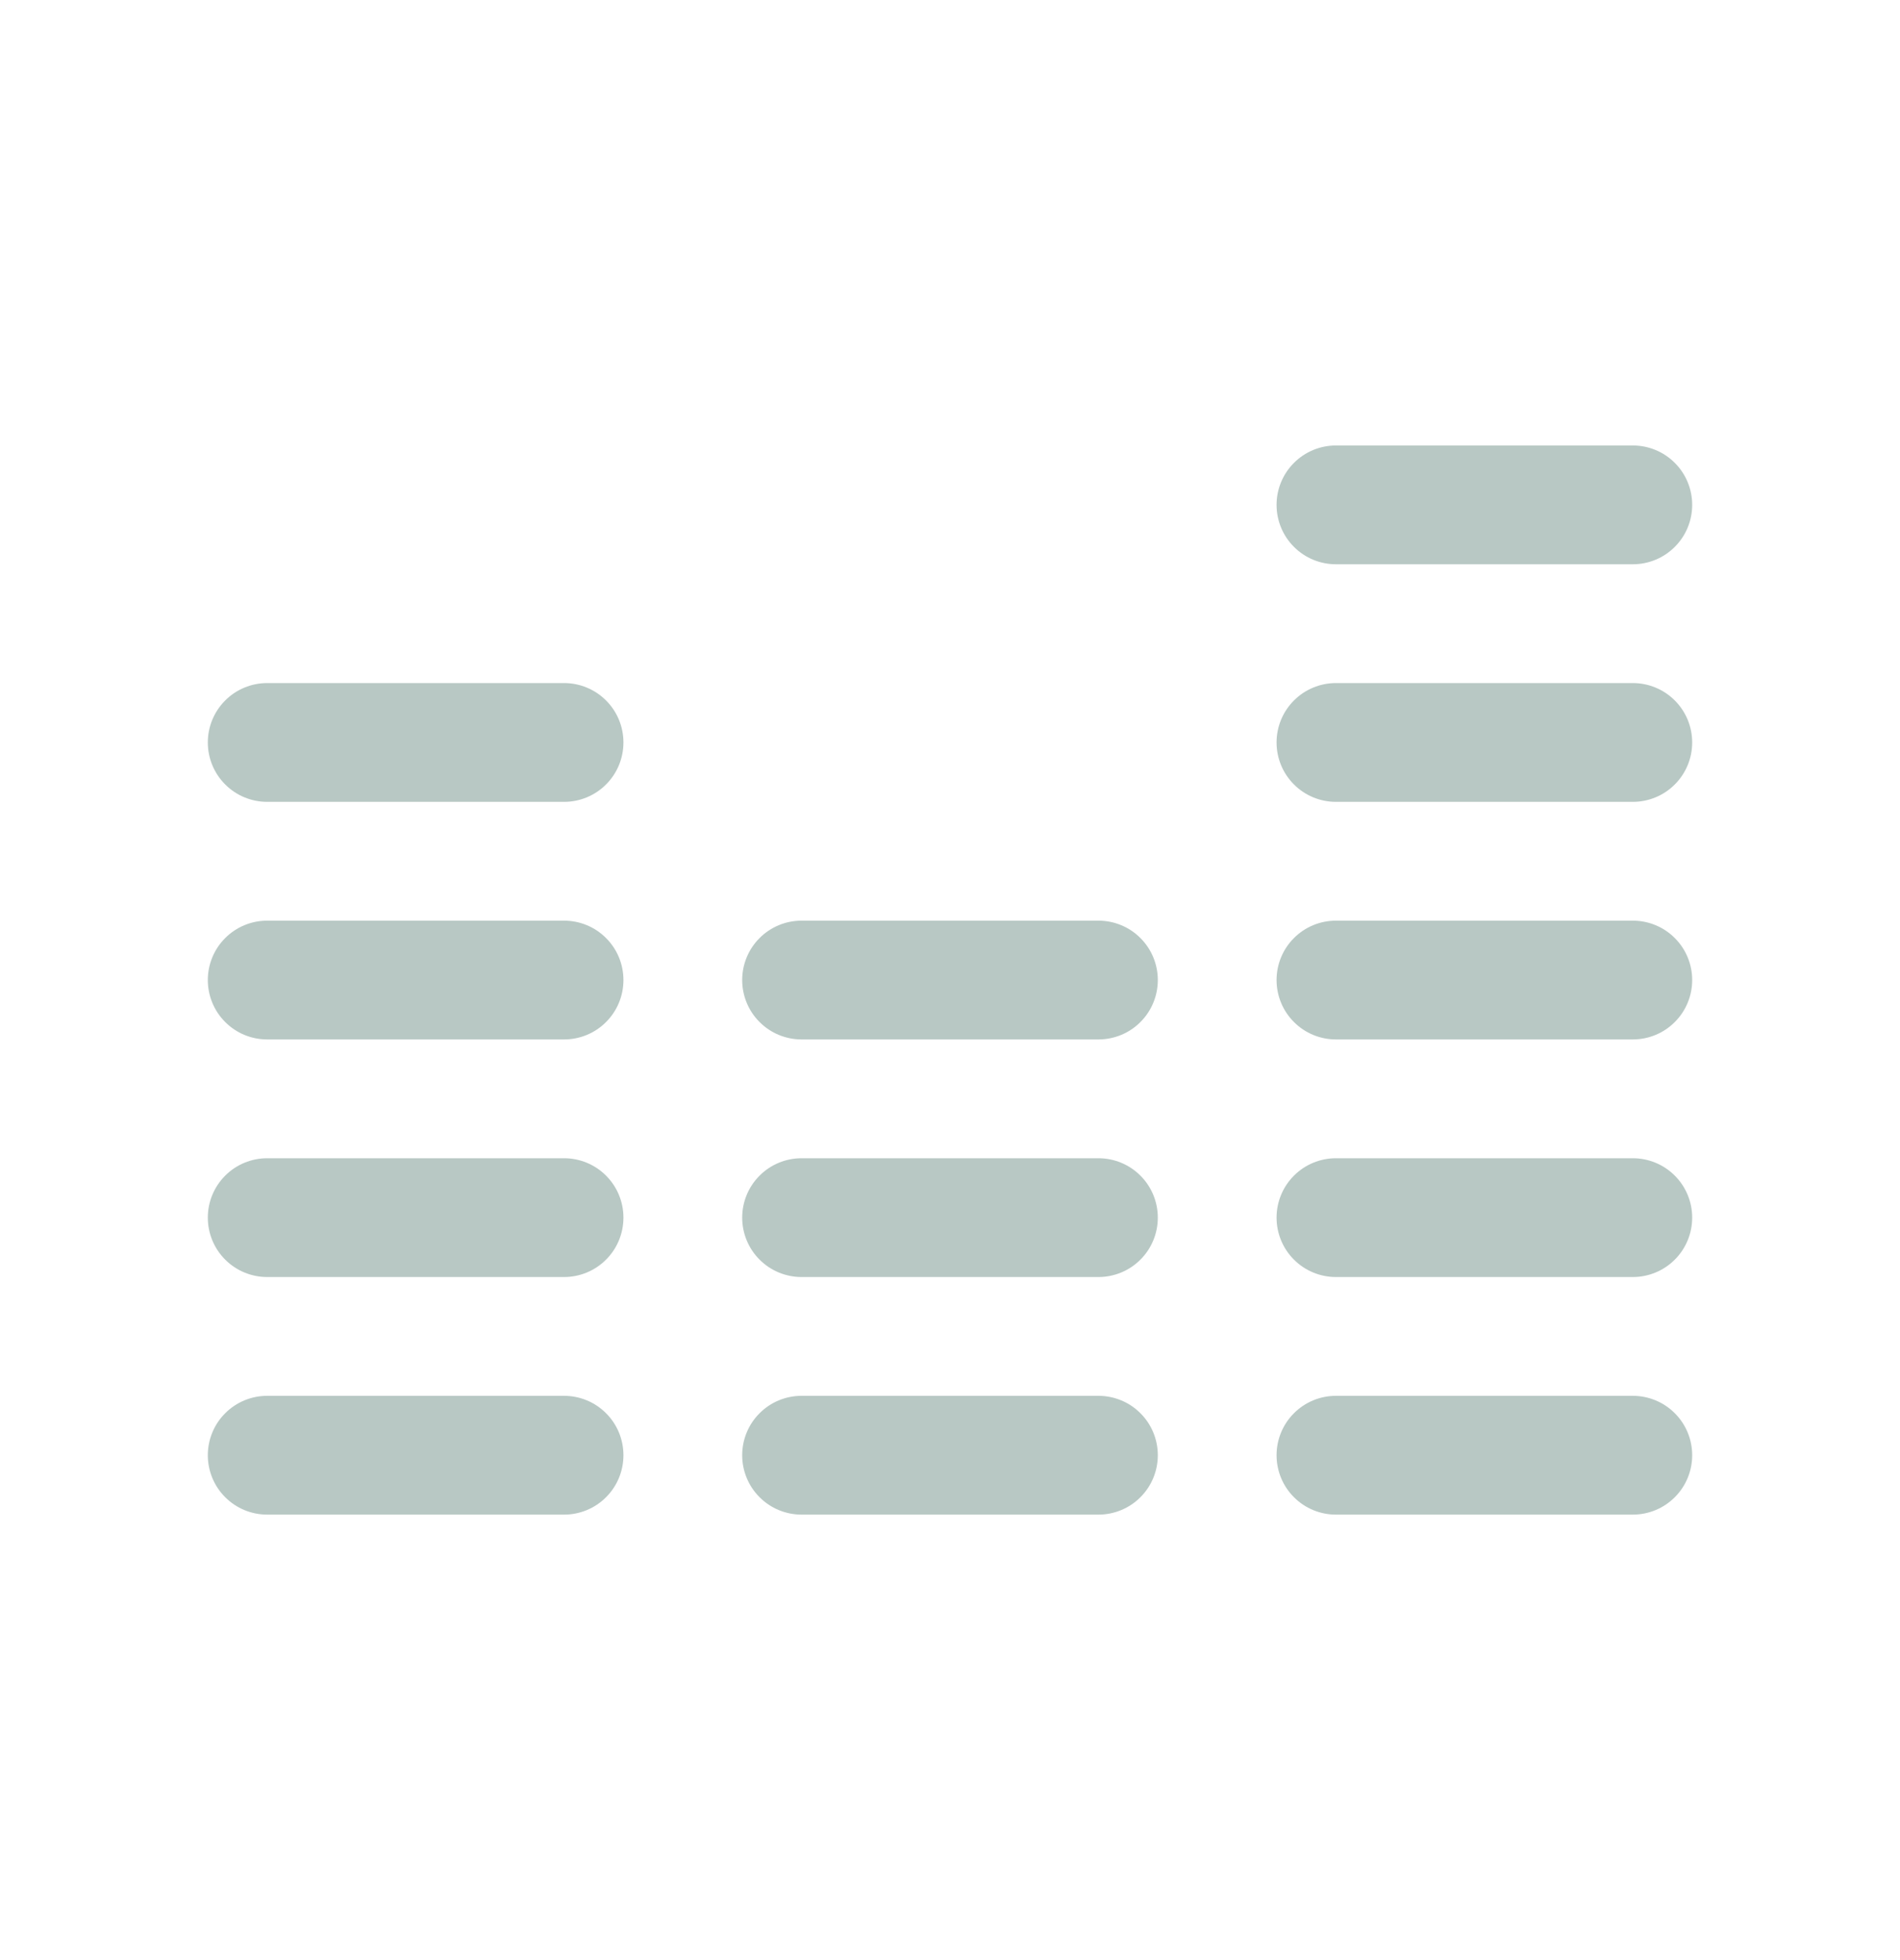<svg width="32" height="33" viewBox="0 0 32 33" fill="none" xmlns="http://www.w3.org/2000/svg">
<path d="M10.5 12.5C10.5 12.765 10.395 13.02 10.207 13.207C10.02 13.395 9.765 13.5 9.5 13.5H4.5C4.235 13.5 3.98 13.395 3.793 13.207C3.605 13.02 3.5 12.765 3.5 12.5C3.5 12.235 3.605 11.98 3.793 11.793C3.98 11.605 4.235 11.5 4.5 11.5H9.5C9.765 11.5 10.02 11.605 10.207 11.793C10.395 11.98 10.5 12.235 10.5 12.5ZM9.5 15.5H4.5C4.235 15.5 3.98 15.605 3.793 15.793C3.605 15.98 3.5 16.235 3.5 16.5C3.5 16.765 3.605 17.02 3.793 17.207C3.98 17.395 4.235 17.5 4.5 17.5H9.5C9.765 17.5 10.02 17.395 10.207 17.207C10.395 17.02 10.5 16.765 10.5 16.5C10.5 16.235 10.395 15.98 10.207 15.793C10.02 15.605 9.765 15.5 9.5 15.5ZM9.5 19.5H4.5C4.235 19.5 3.98 19.605 3.793 19.793C3.605 19.98 3.5 20.235 3.5 20.5C3.5 20.765 3.605 21.02 3.793 21.207C3.98 21.395 4.235 21.5 4.5 21.5H9.5C9.765 21.5 10.02 21.395 10.207 21.207C10.395 21.02 10.5 20.765 10.5 20.5C10.5 20.235 10.395 19.98 10.207 19.793C10.02 19.605 9.765 19.5 9.5 19.5ZM9.5 23.5H4.5C4.235 23.5 3.98 23.605 3.793 23.793C3.605 23.98 3.5 24.235 3.5 24.5C3.5 24.765 3.605 25.02 3.793 25.207C3.98 25.395 4.235 25.5 4.5 25.5H9.5C9.765 25.5 10.02 25.395 10.207 25.207C10.395 25.02 10.5 24.765 10.5 24.5C10.5 24.235 10.395 23.98 10.207 23.793C10.02 23.605 9.765 23.5 9.5 23.5ZM18.5 15.5H13.5C13.235 15.5 12.98 15.605 12.793 15.793C12.605 15.98 12.5 16.235 12.5 16.5C12.5 16.765 12.605 17.02 12.793 17.207C12.98 17.395 13.235 17.5 13.5 17.5H18.5C18.765 17.5 19.02 17.395 19.207 17.207C19.395 17.02 19.5 16.765 19.5 16.5C19.5 16.235 19.395 15.98 19.207 15.793C19.02 15.605 18.765 15.5 18.5 15.5ZM18.5 19.5H13.5C13.235 19.5 12.98 19.605 12.793 19.793C12.605 19.98 12.5 20.235 12.5 20.5C12.5 20.765 12.605 21.02 12.793 21.207C12.98 21.395 13.235 21.5 13.5 21.5H18.5C18.765 21.5 19.02 21.395 19.207 21.207C19.395 21.02 19.5 20.765 19.5 20.5C19.5 20.235 19.395 19.98 19.207 19.793C19.02 19.605 18.765 19.5 18.5 19.5ZM18.5 23.5H13.5C13.235 23.5 12.98 23.605 12.793 23.793C12.605 23.98 12.5 24.235 12.5 24.5C12.5 24.765 12.605 25.02 12.793 25.207C12.98 25.395 13.235 25.5 13.5 25.5H18.5C18.765 25.5 19.02 25.395 19.207 25.207C19.395 25.02 19.5 24.765 19.5 24.5C19.5 24.235 19.395 23.98 19.207 23.793C19.02 23.605 18.765 23.5 18.5 23.5ZM27.5 11.5H22.5C22.235 11.5 21.98 11.605 21.793 11.793C21.605 11.98 21.5 12.235 21.5 12.5C21.5 12.765 21.605 13.02 21.793 13.207C21.98 13.395 22.235 13.5 22.5 13.5H27.5C27.765 13.5 28.02 13.395 28.207 13.207C28.395 13.02 28.5 12.765 28.5 12.5C28.5 12.235 28.395 11.98 28.207 11.793C28.02 11.605 27.765 11.5 27.5 11.5ZM22.5 9.5H27.5C27.765 9.5 28.02 9.395 28.207 9.207C28.395 9.02 28.5 8.765 28.5 8.5C28.5 8.235 28.395 7.98 28.207 7.793C28.02 7.605 27.765 7.5 27.5 7.5H22.5C22.235 7.5 21.98 7.605 21.793 7.793C21.605 7.98 21.5 8.235 21.5 8.5C21.5 8.765 21.605 9.02 21.793 9.207C21.98 9.395 22.235 9.5 22.5 9.5ZM27.5 15.5H22.5C22.235 15.5 21.98 15.605 21.793 15.793C21.605 15.98 21.5 16.235 21.5 16.5C21.5 16.765 21.605 17.02 21.793 17.207C21.98 17.395 22.235 17.5 22.5 17.5H27.5C27.765 17.5 28.02 17.395 28.207 17.207C28.395 17.02 28.5 16.765 28.5 16.5C28.5 16.235 28.395 15.98 28.207 15.793C28.02 15.605 27.765 15.5 27.5 15.5ZM27.5 19.5H22.5C22.235 19.5 21.98 19.605 21.793 19.793C21.605 19.98 21.5 20.235 21.5 20.5C21.5 20.765 21.605 21.02 21.793 21.207C21.98 21.395 22.235 21.5 22.5 21.5H27.5C27.765 21.5 28.02 21.395 28.207 21.207C28.395 21.02 28.5 20.765 28.5 20.5C28.5 20.235 28.395 19.98 28.207 19.793C28.02 19.605 27.765 19.5 27.5 19.5ZM27.5 23.5H22.5C22.235 23.5 21.98 23.605 21.793 23.793C21.605 23.98 21.5 24.235 21.5 24.5C21.5 24.765 21.605 25.02 21.793 25.207C21.98 25.395 22.235 25.5 22.5 25.5H27.5C27.765 25.5 28.02 25.395 28.207 25.207C28.395 25.02 28.5 24.765 28.5 24.5C28.5 24.235 28.395 23.98 28.207 23.793C28.02 23.605 27.765 23.5 27.5 23.5Z" fill="#B8C8C4"/>
</svg>

